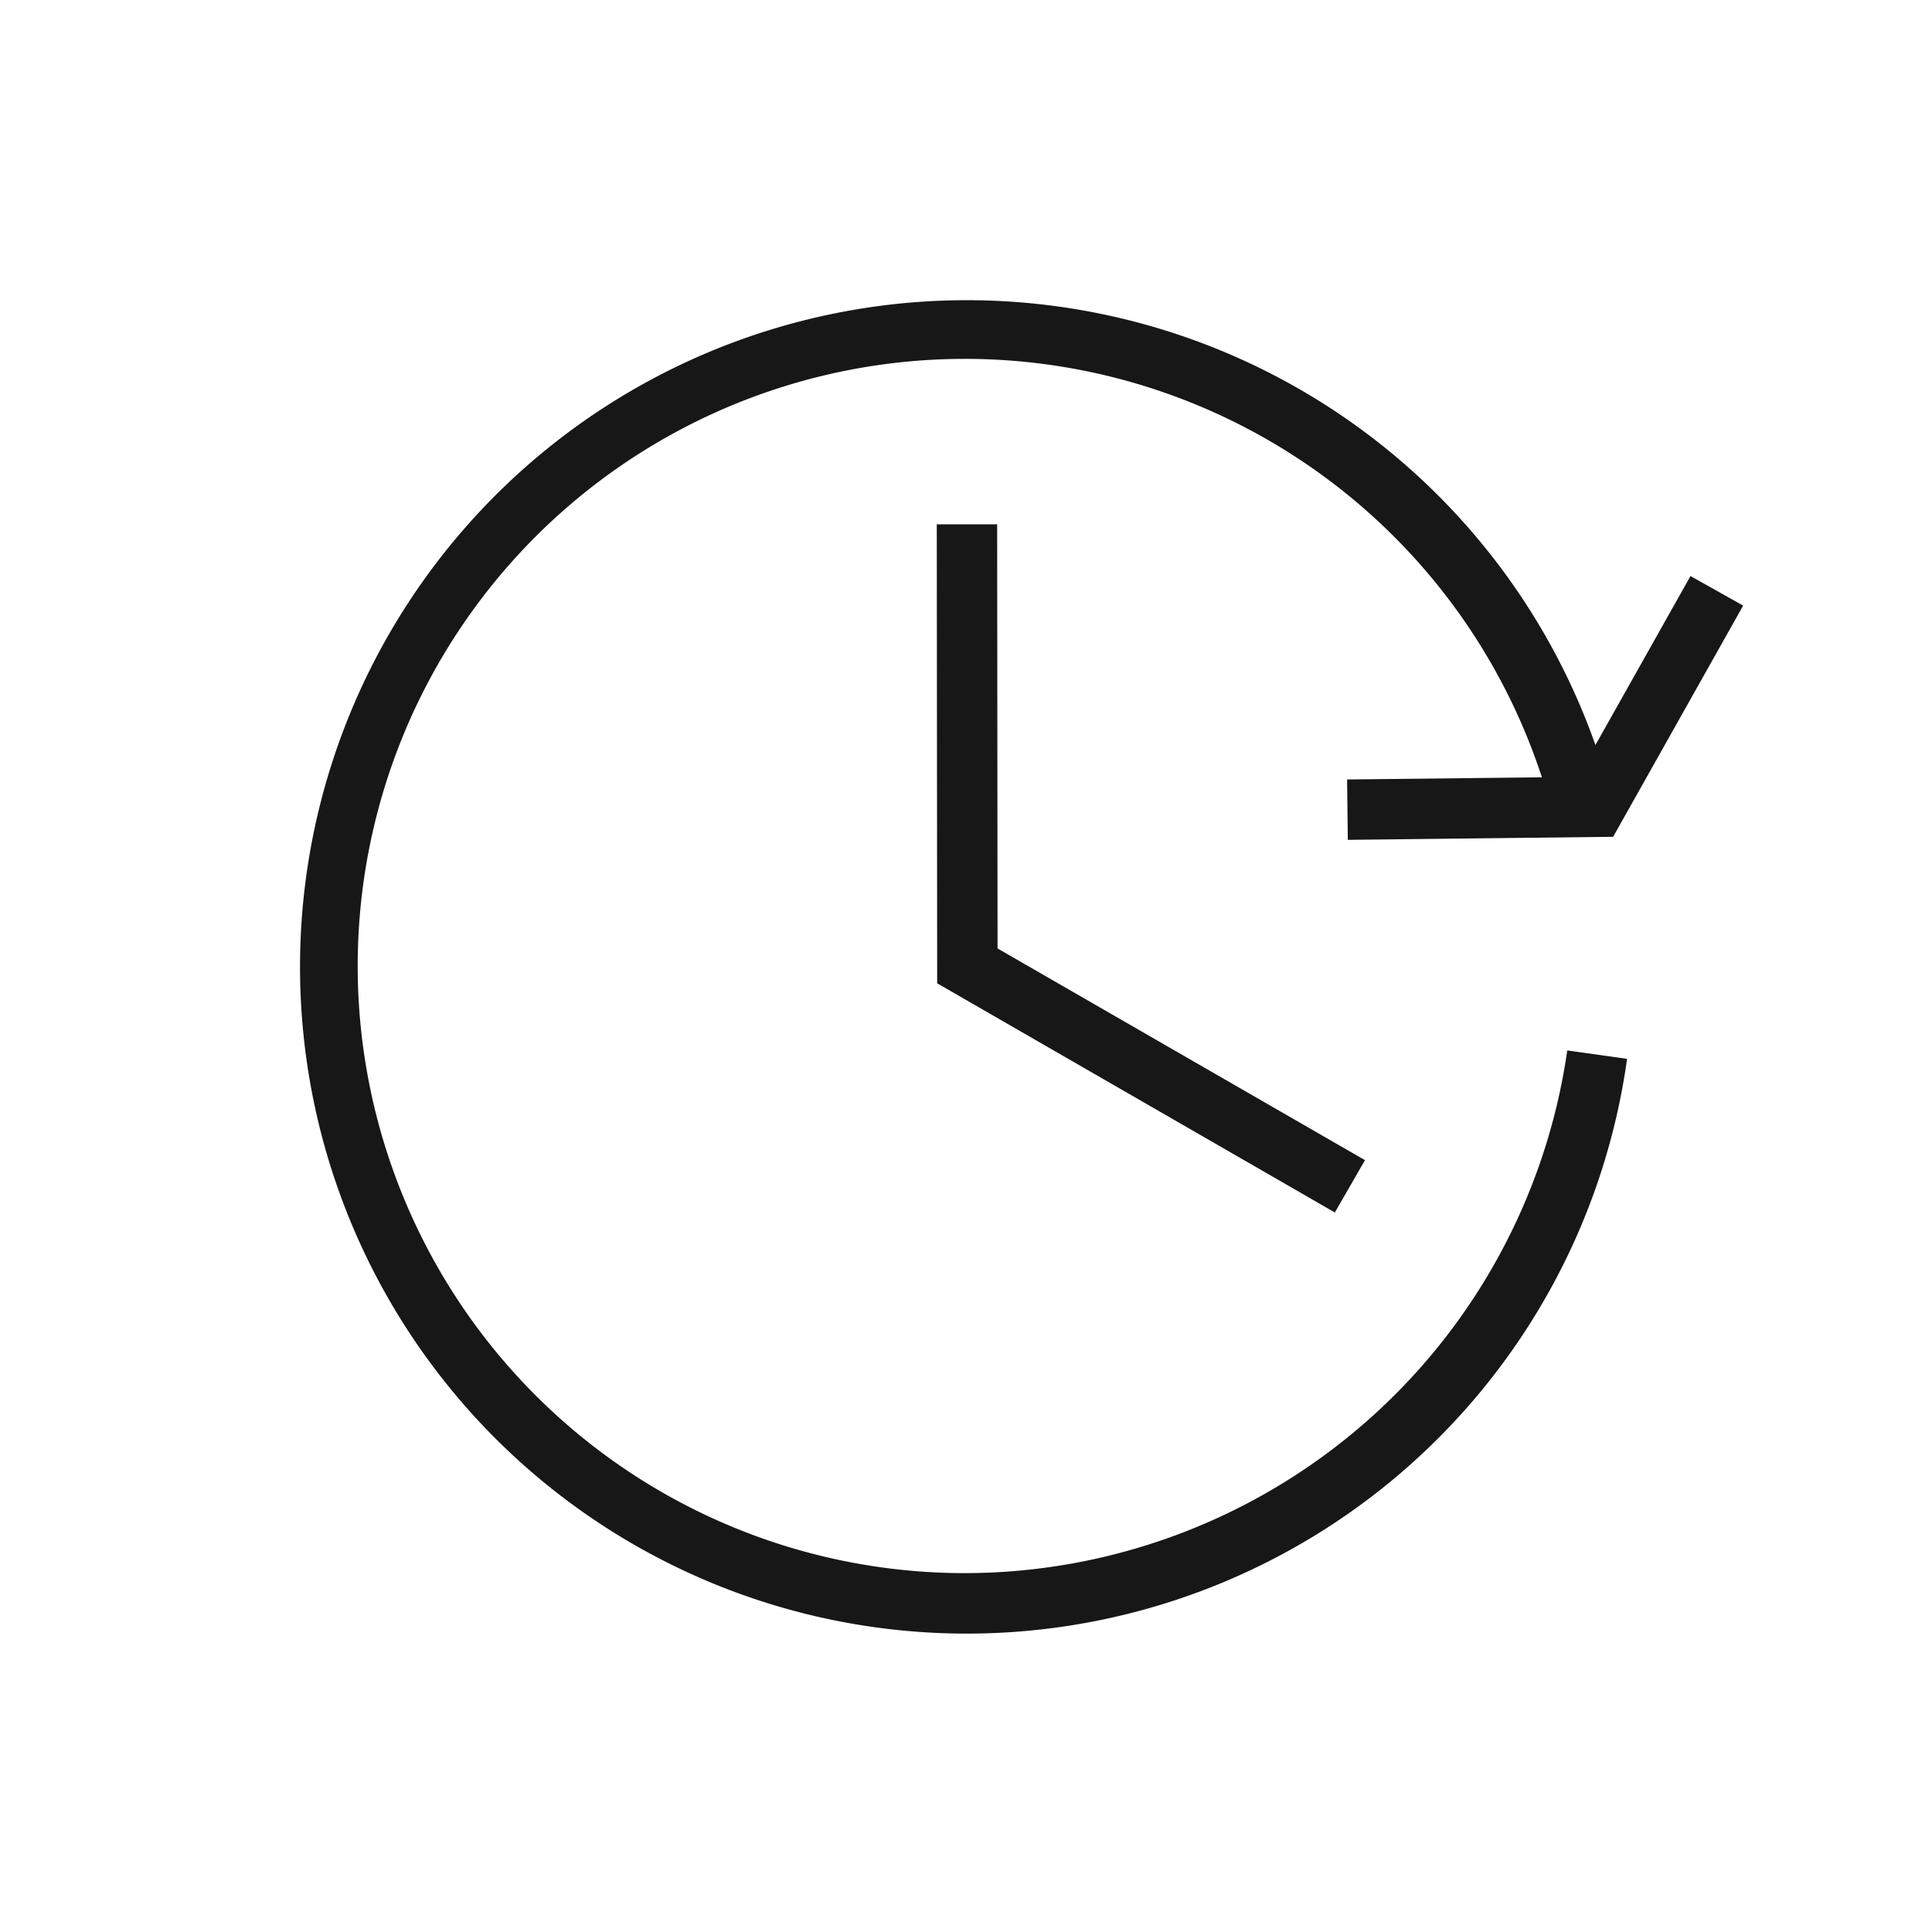 <svg xmlns="http://www.w3.org/2000/svg" viewBox="0 0 24 24"><title>History</title><path d="M12,19.542a7.542,7.542,0,1,1,7.154-9.886l-2.42.027.009.75,3.296-.038,1.615-2.872-.654-.367L19.819,9.255a8.282,8.282,0,1,0,.393,3.898l-.743-.104A7.568,7.568,0,0,1,12,19.542Z" fill="#171717"/><polygon points="12.387 6.513 11.637 6.513 11.642 12.215 16.582 15.062 16.956 14.412 12.392 11.782 12.387 6.513" fill="#171717"/></svg>